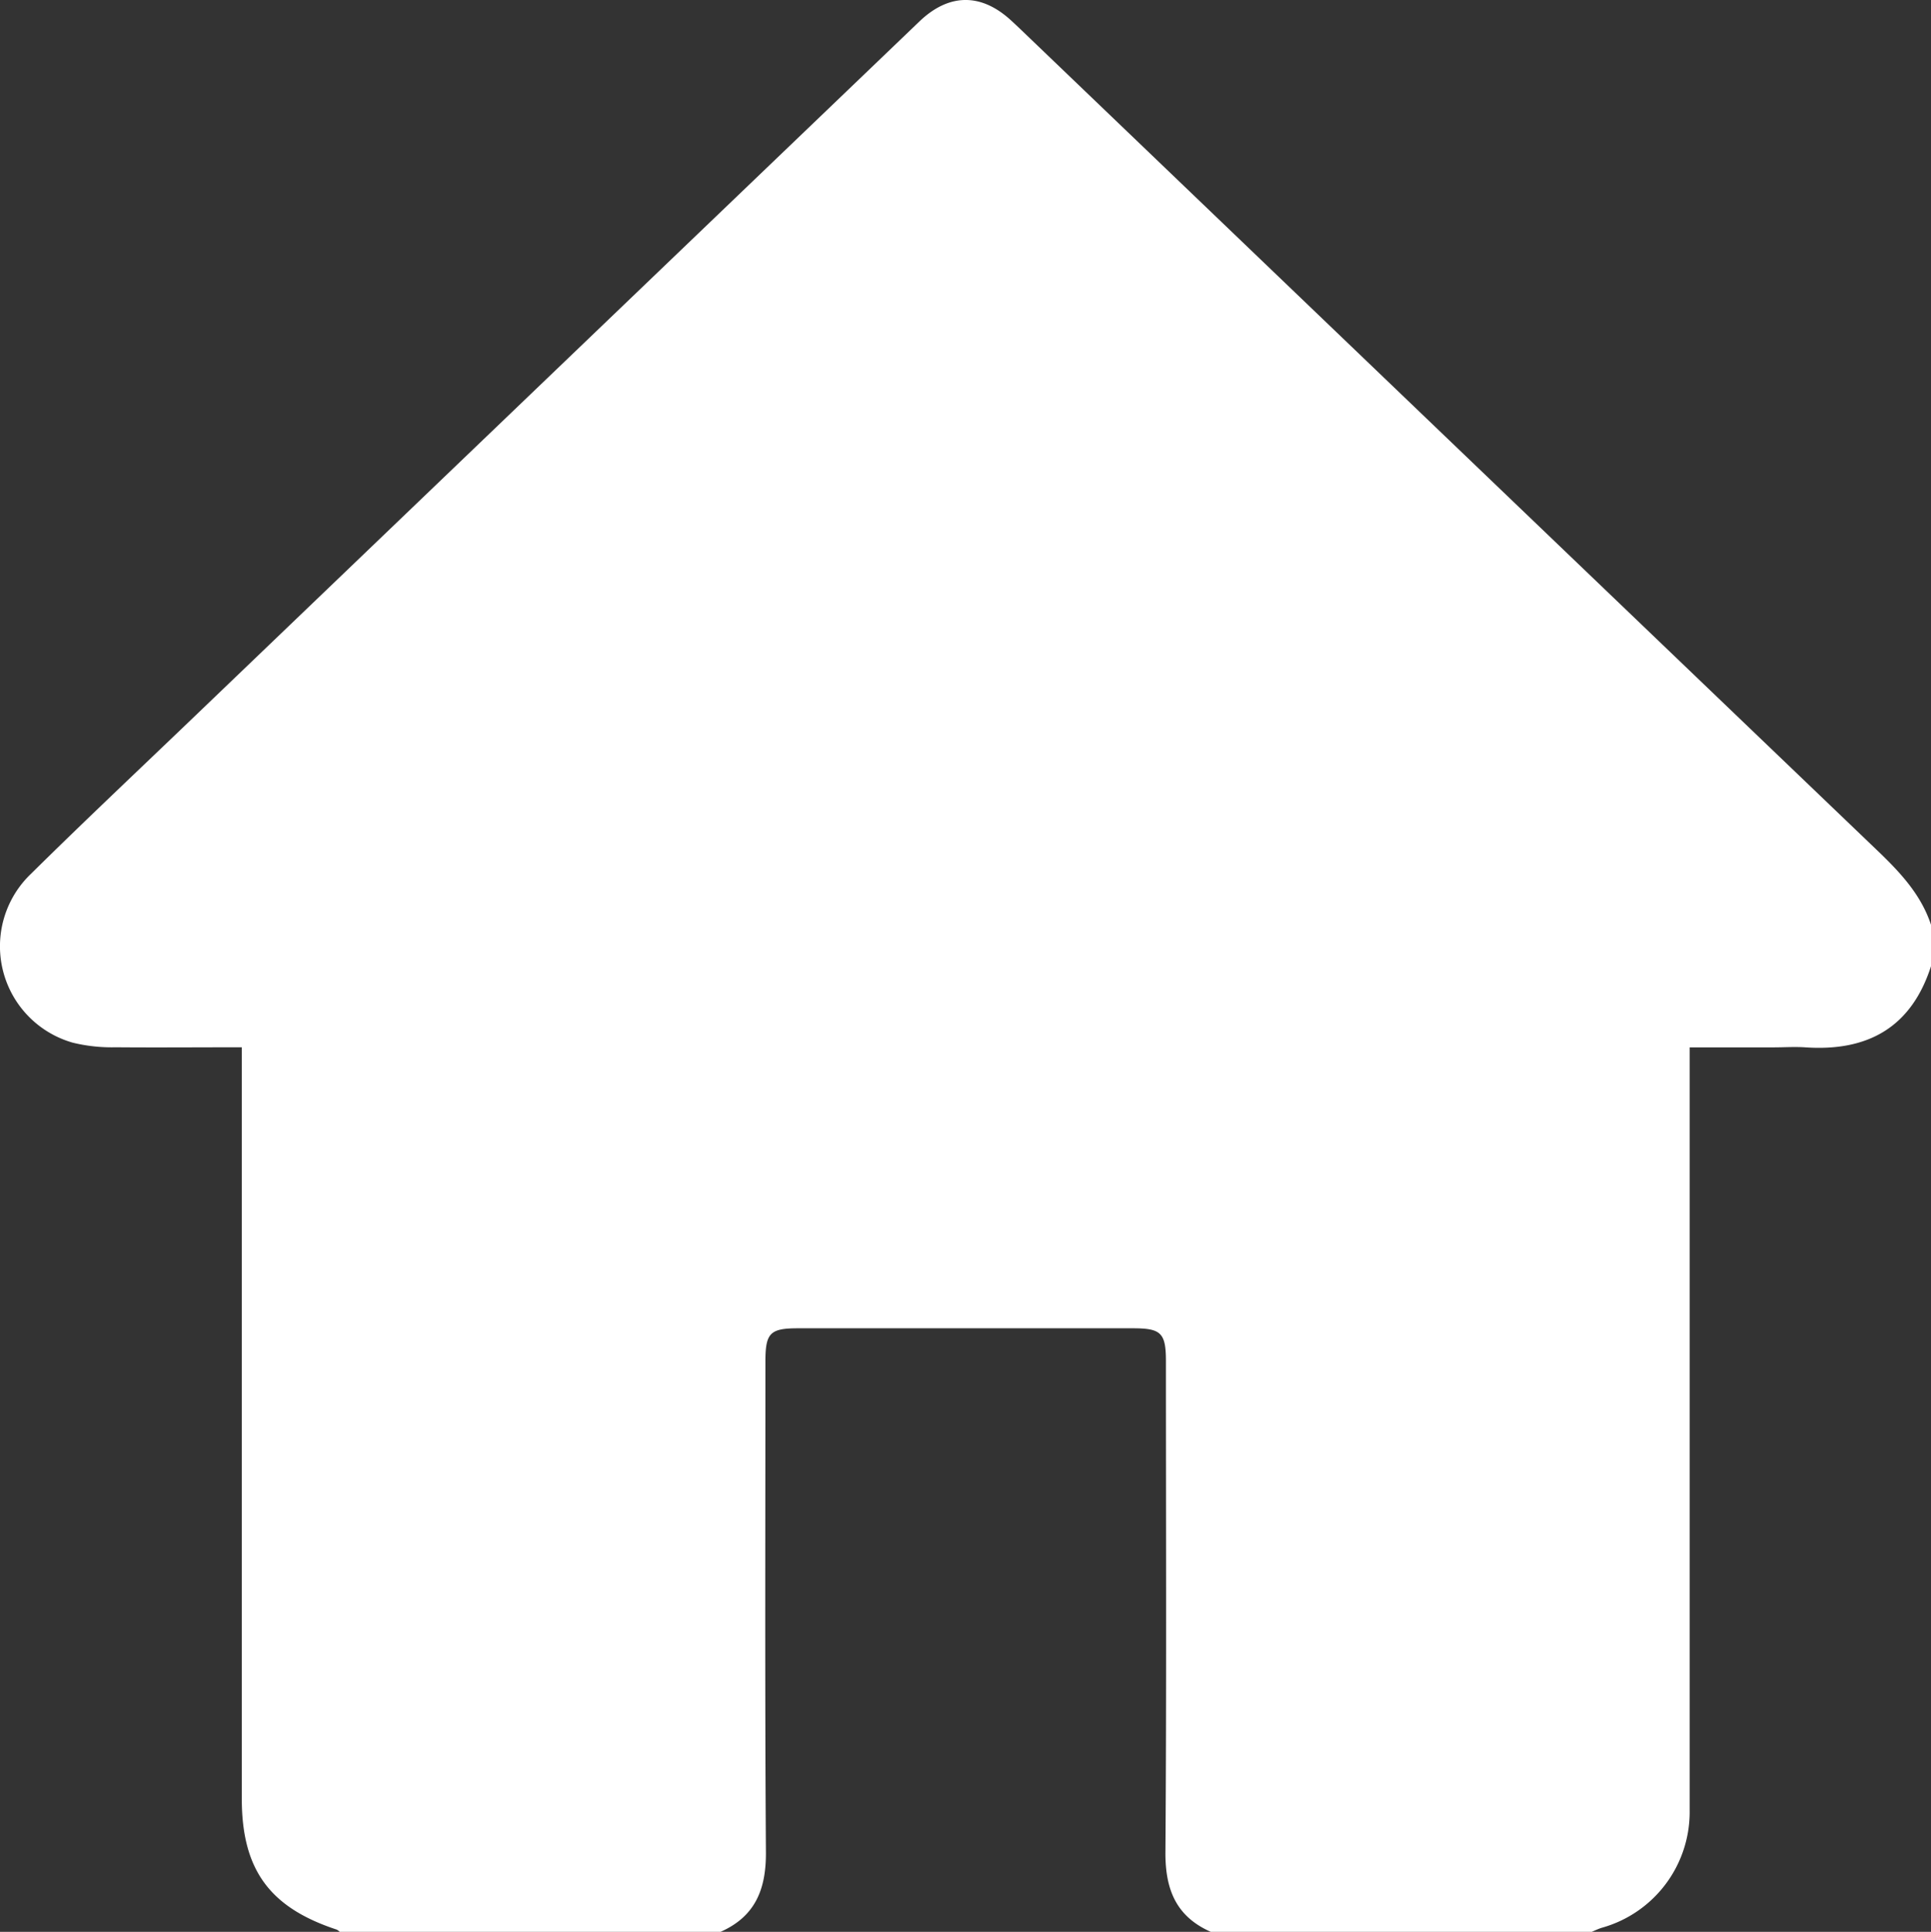 <svg id="Capa_1" data-name="Capa 1" xmlns="http://www.w3.org/2000/svg" viewBox="0 0 383.34 383.46"><rect x="0" y="0" width="383.34" height="383.46" fill="#333333" stroke="none"/><defs><style>.cls-1{fill:#fff;}</style></defs><path class="cls-1" d="M316,383.46H240.36c-6.78-3-9-8.27-9-15.56.23-32.57.1-65.13.1-97.69,0-5.59-.94-6.54-6.45-6.55H158.4c-5.53,0-6.45.95-6.45,6.55,0,32.56-.12,65.12.1,97.68,0,7.29-2.22,12.56-9,15.57H67.44a2.45,2.45,0,0,0-.59-.44C53.47,378.62,48,371.07,48,357V207.88c-8.67,0-16.88.07-25.09,0a32.47,32.47,0,0,1-8.49-.92,19.89,19.89,0,0,1-8.24-33.54C16.73,163,27.56,152.81,38.28,142.53Q110.39,73.4,182.51,4.27c5.9-5.65,12.27-5.67,18.21-.21.65.59,1.28,1.19,1.91,1.79q84.95,81.44,169.92,162.84c4.54,4.34,8.77,8.77,10.79,14.87v8.23c-3.91,12.16-12.56,16.94-24.89,16.11-2.1-.15-4.23,0-6.35,0H335.43v4.84q0,73.28,0,146.56A23.86,23.86,0,0,1,318,382.65C317.31,382.86,316.64,383.19,316,383.46Z"/></svg>